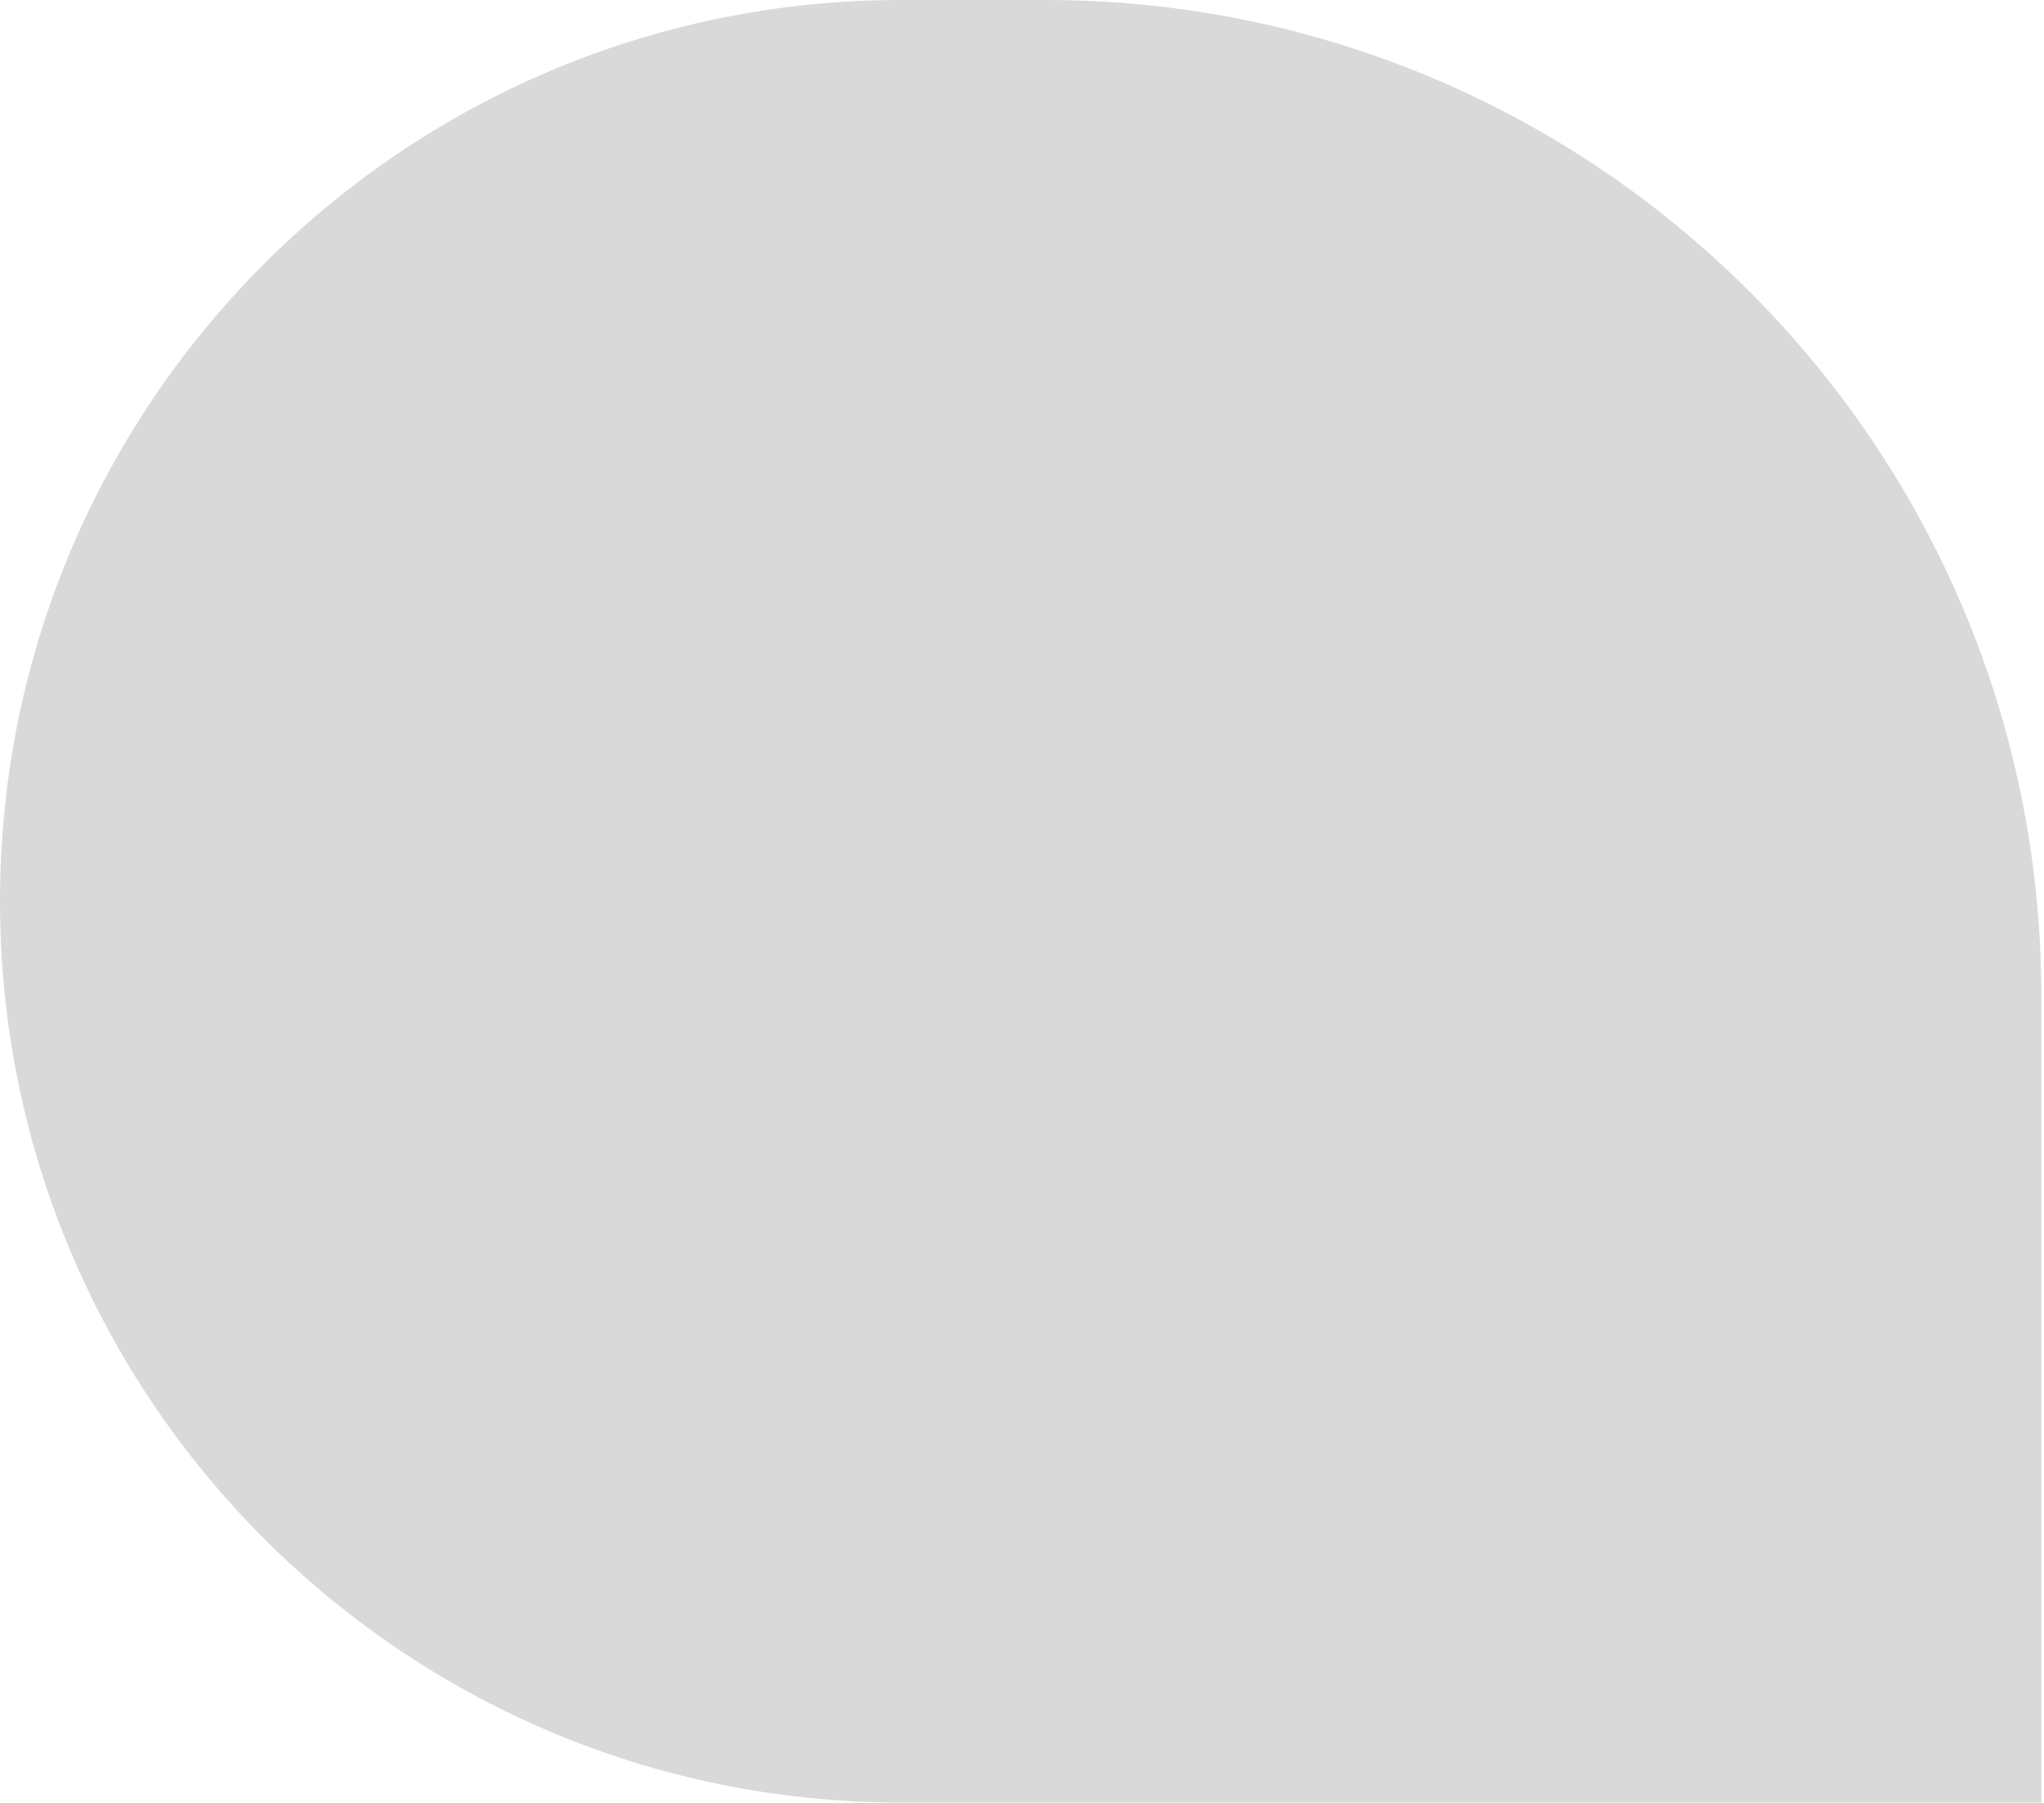 <svg width="178" height="157" viewBox="0 0 178 157" fill="#fff" xmlns="http://www.w3.org/2000/svg">
<path d="M0 78.478C0 35.136 35.136 0 78.478 0H91.052C138.943 0 177.767 38.824 177.767 86.716V156.956H78.478C35.136 156.956 0 121.82 0 78.478Z" fill="#D9D9D9"/>
</svg>

